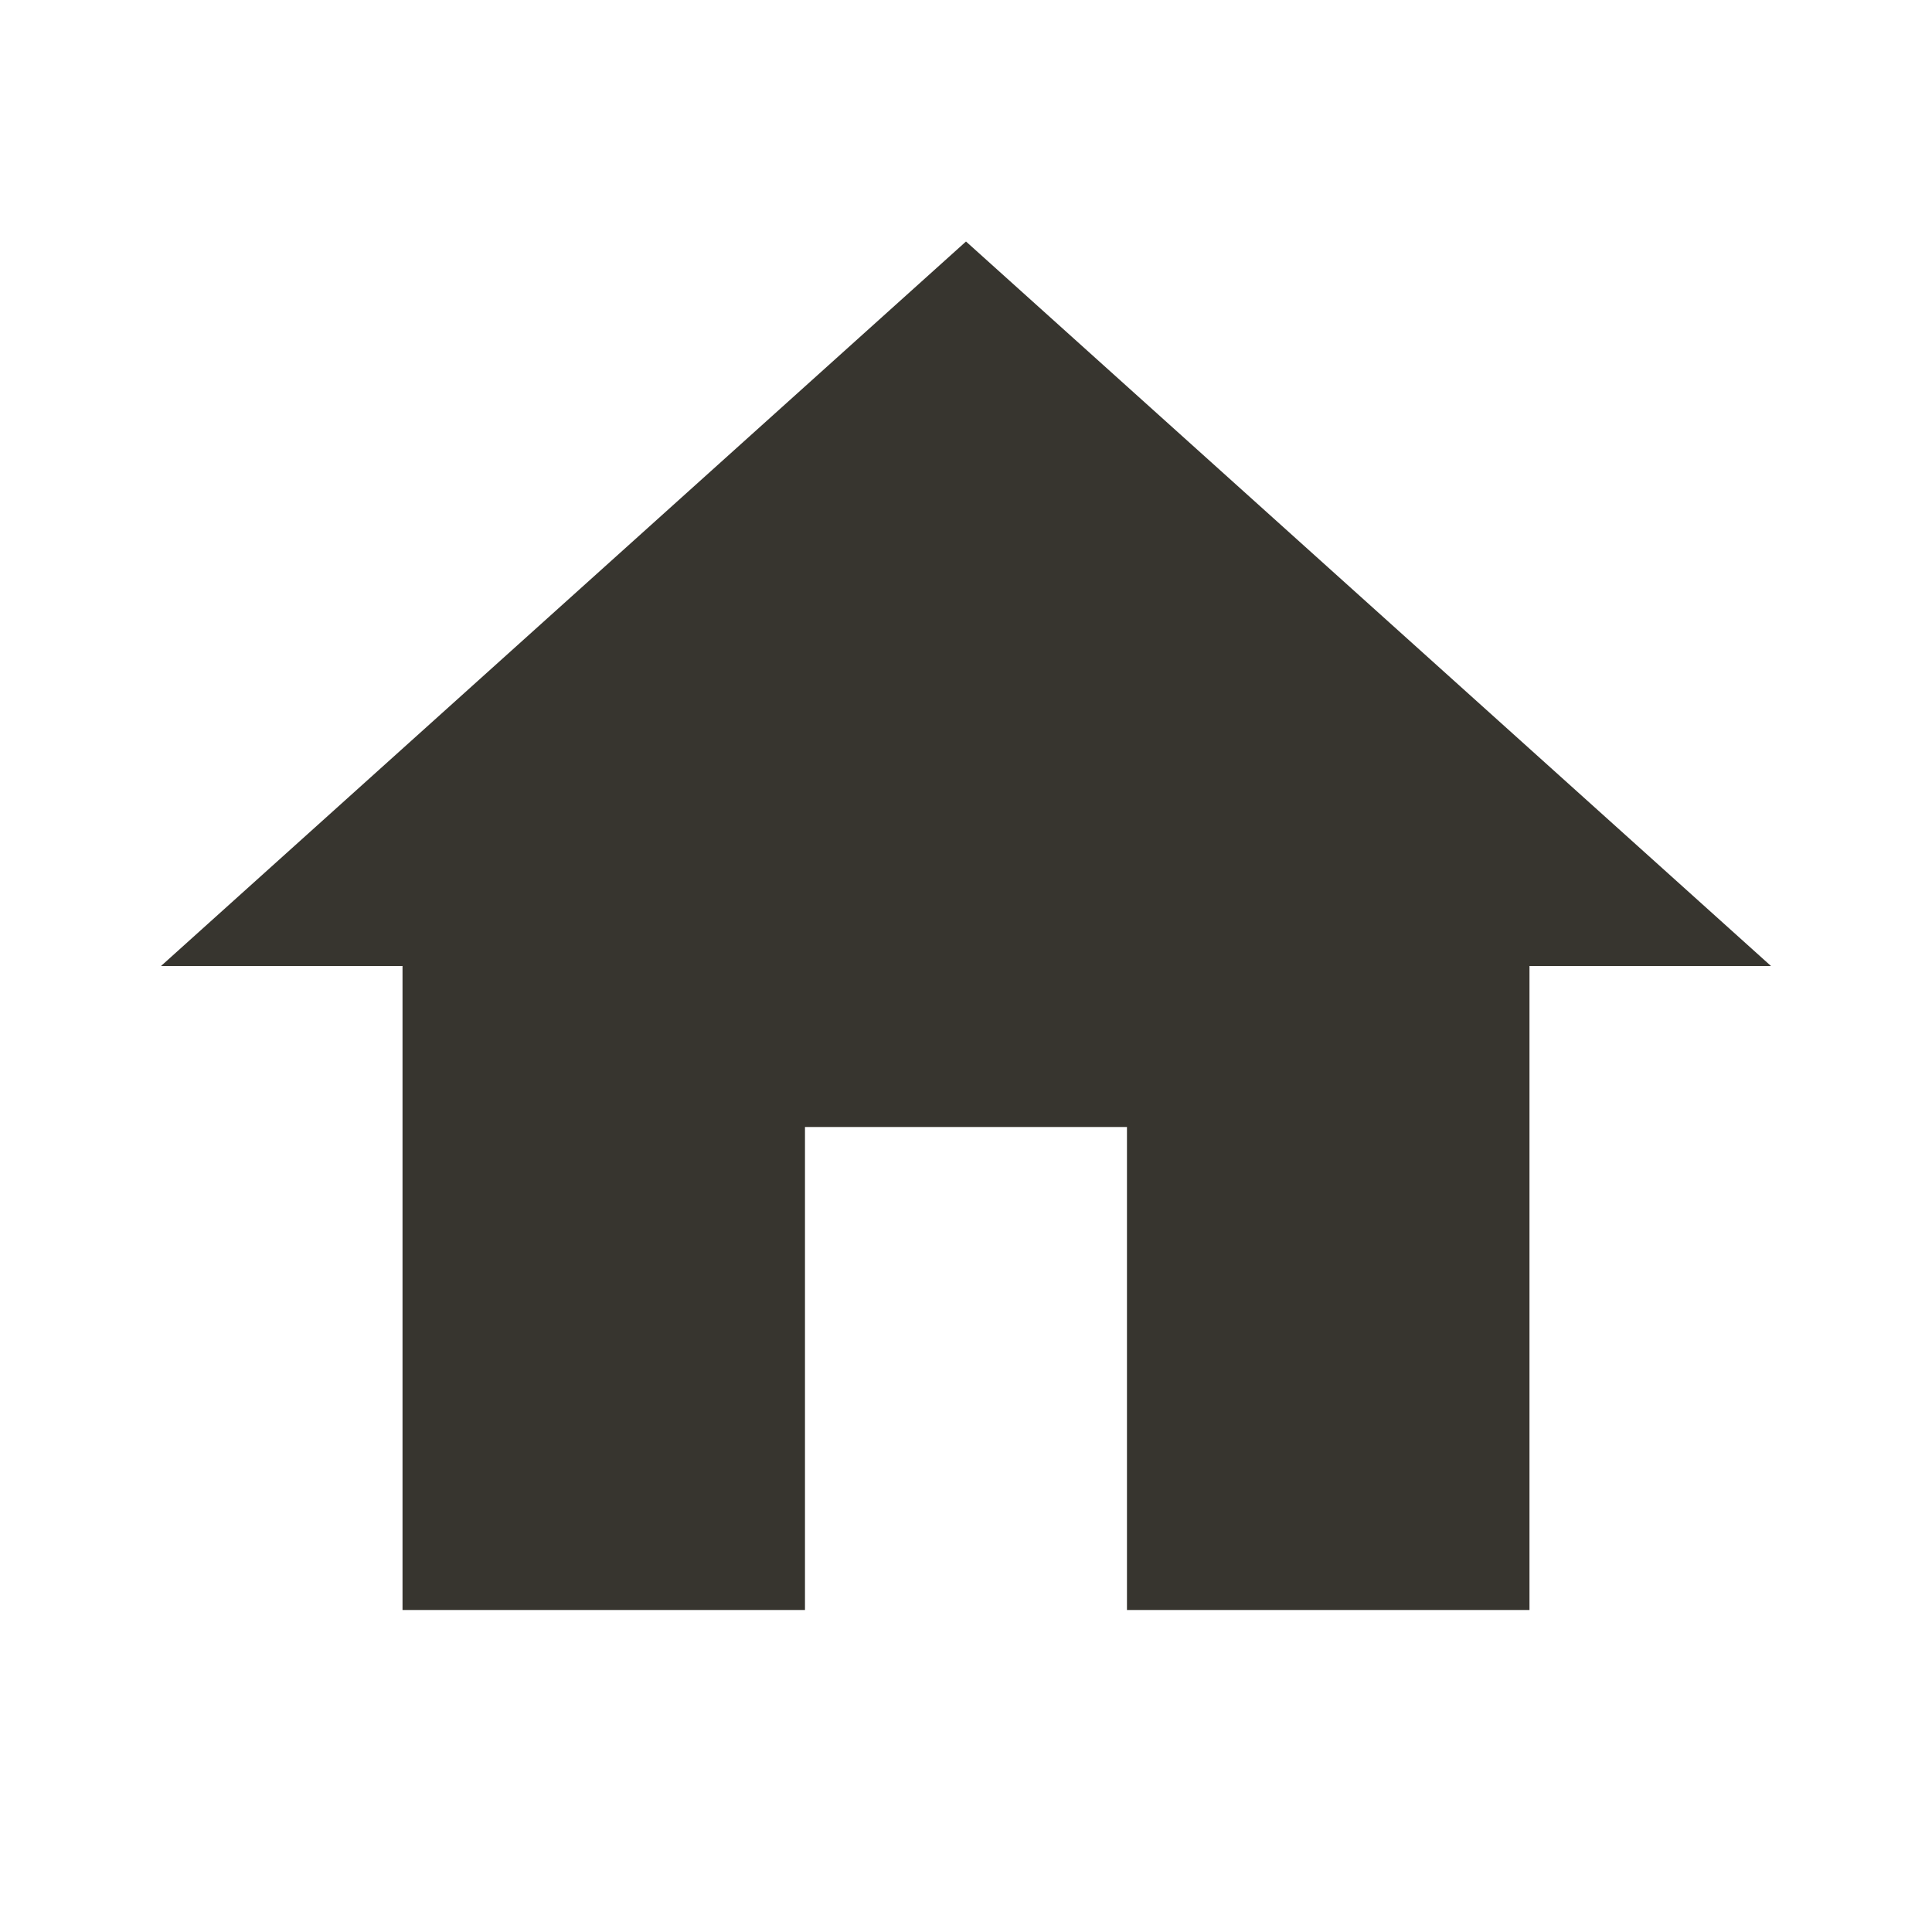 <!-- Generated by IcoMoon.io -->
<svg version="1.1" xmlns="http://www.w3.org/2000/svg" width="32" height="32" viewBox="0 0 32 32">
<title>mt-home</title>
<path fill="#37352f" d="M13.333 26.667v-8h5.333v8h6.667v-10.667h4l-13.333-12-13.333 12h4v10.667h6.667z"></path>
</svg>
